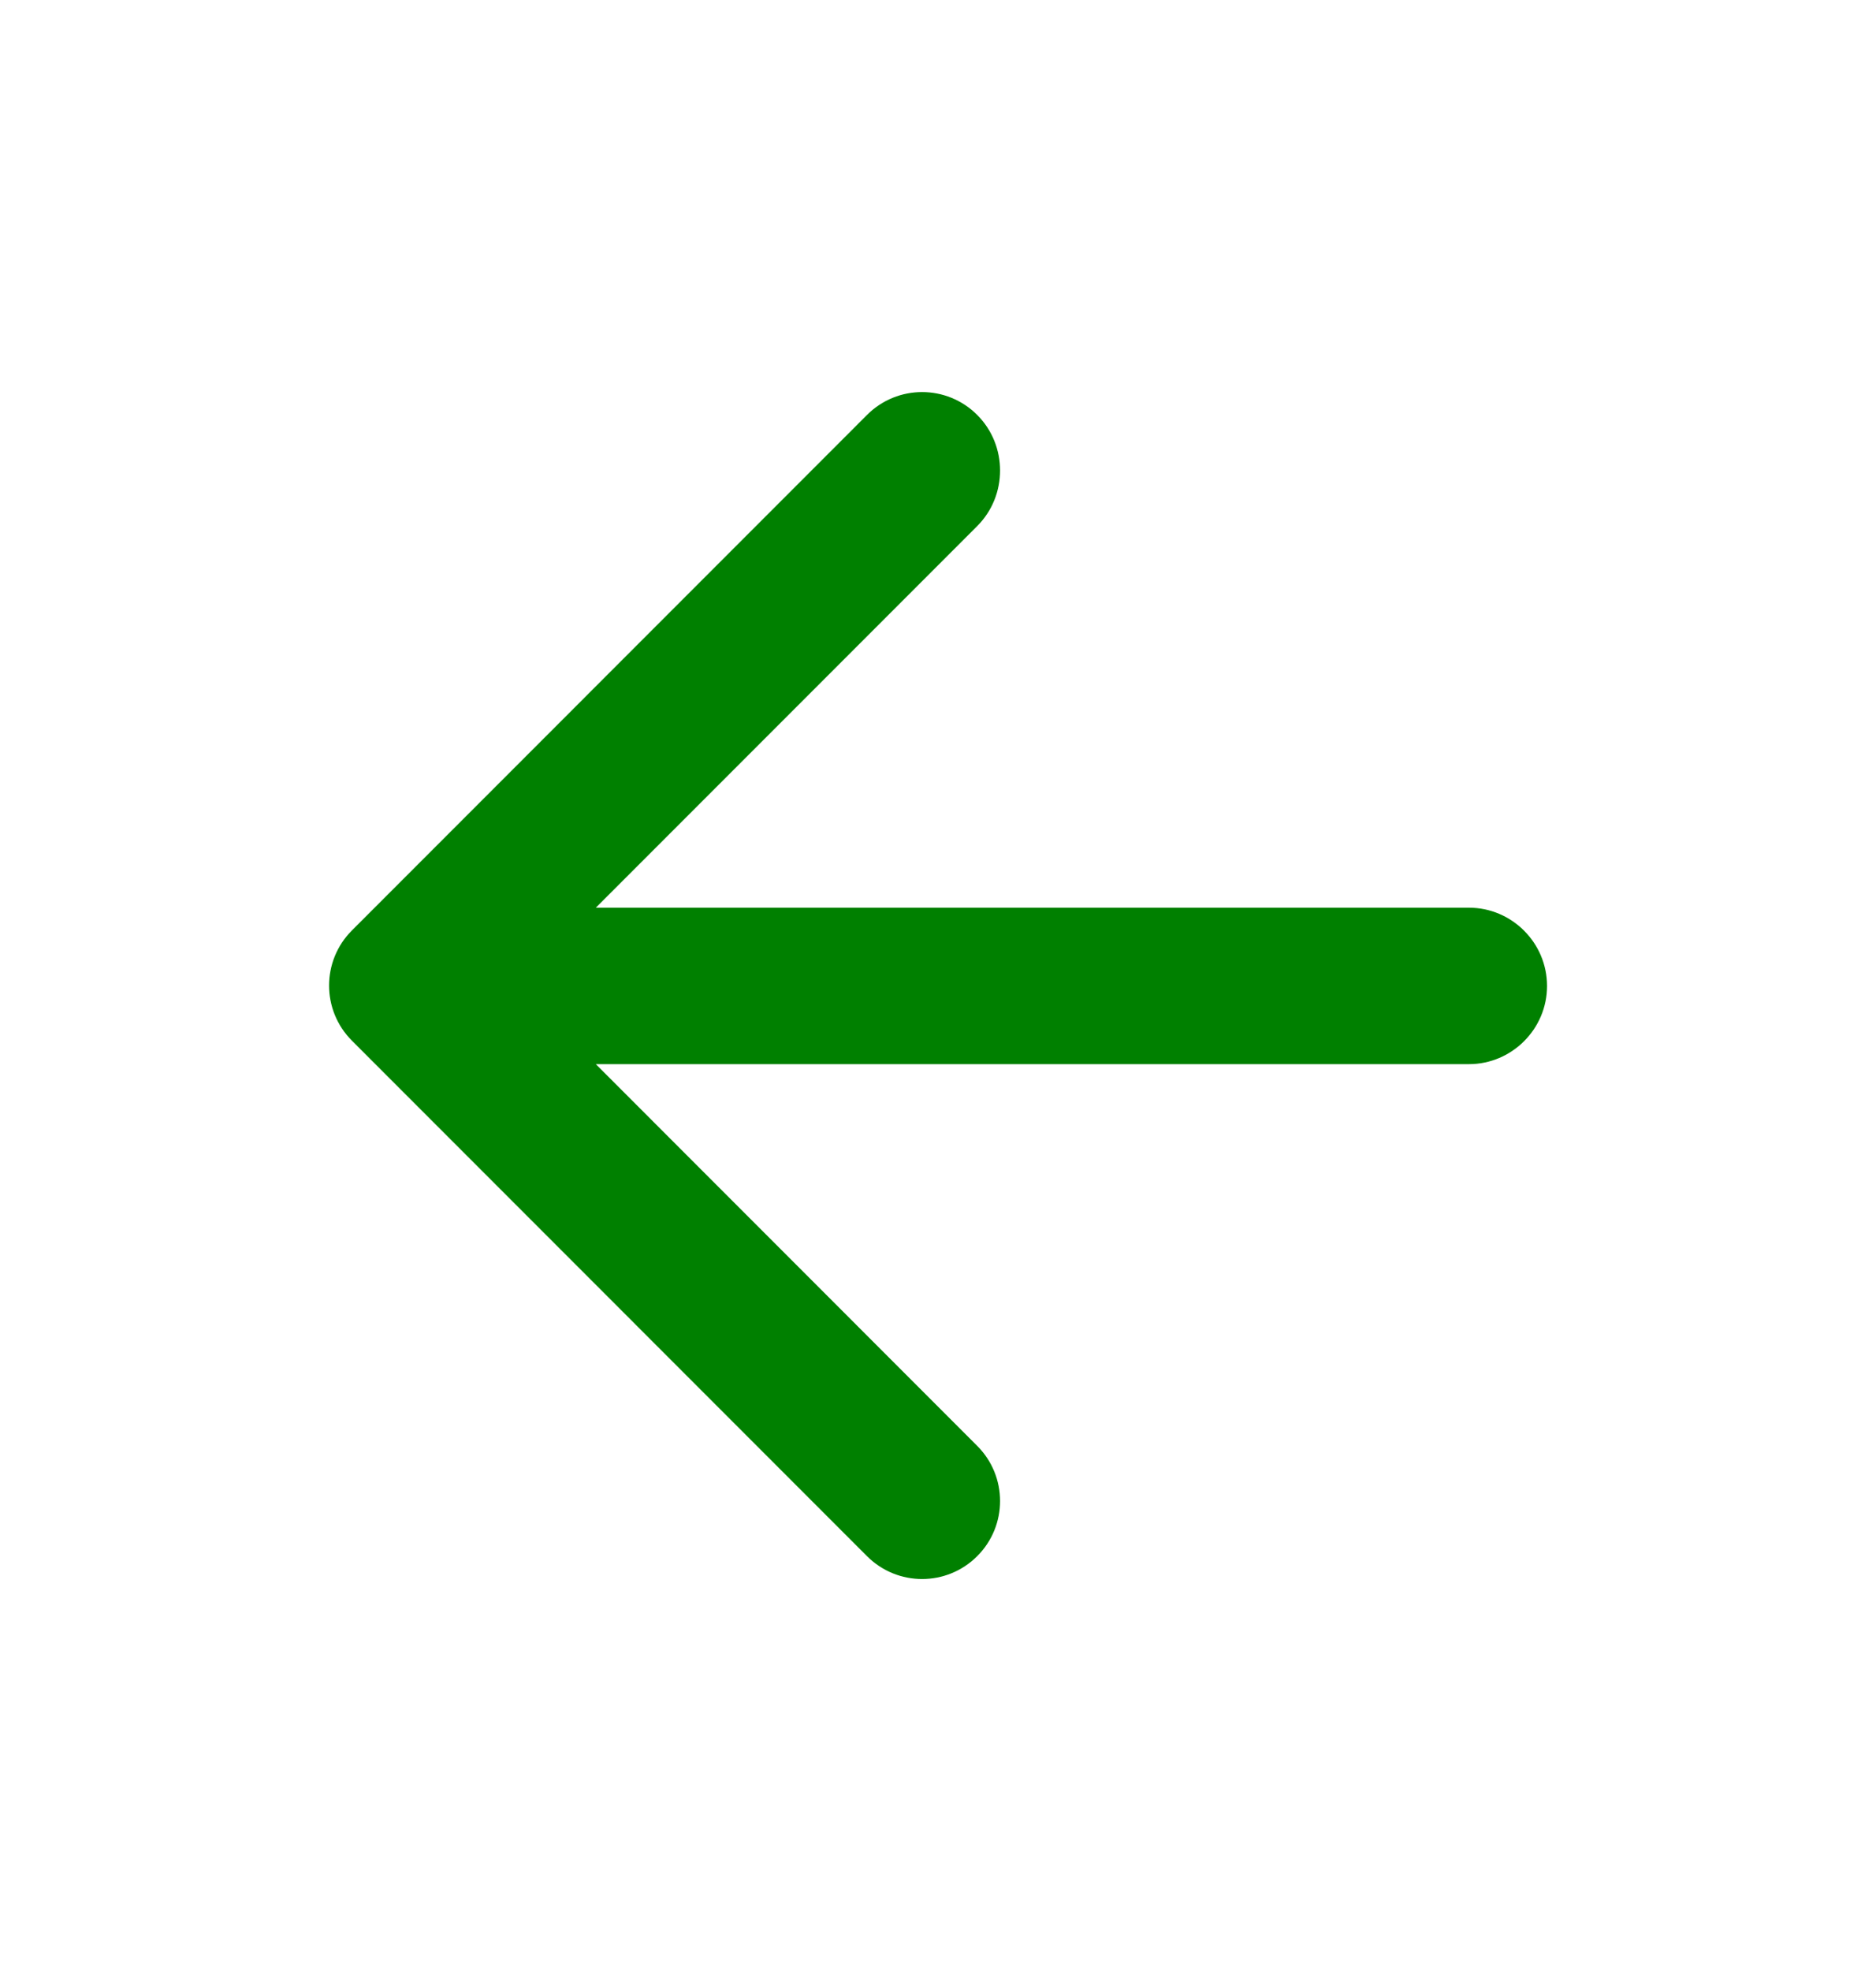 <svg width="20" height="21" viewBox="0 0 20 21" fill="none" xmlns="http://www.w3.org/2000/svg">
<path d="M15.66 9.671H6.352L10.418 5.605C10.743 5.28 10.743 4.746 10.418 4.421C10.093 4.096 9.568 4.096 9.243 4.421L3.752 9.913C3.427 10.238 3.427 10.763 3.752 11.088L9.243 16.58C9.568 16.905 10.093 16.905 10.418 16.58C10.743 16.255 10.743 15.73 10.418 15.405L6.352 11.338H15.66C16.118 11.338 16.493 10.963 16.493 10.505C16.493 10.046 16.118 9.671 15.66 9.671Z" fill="#008000"/>
</svg>
